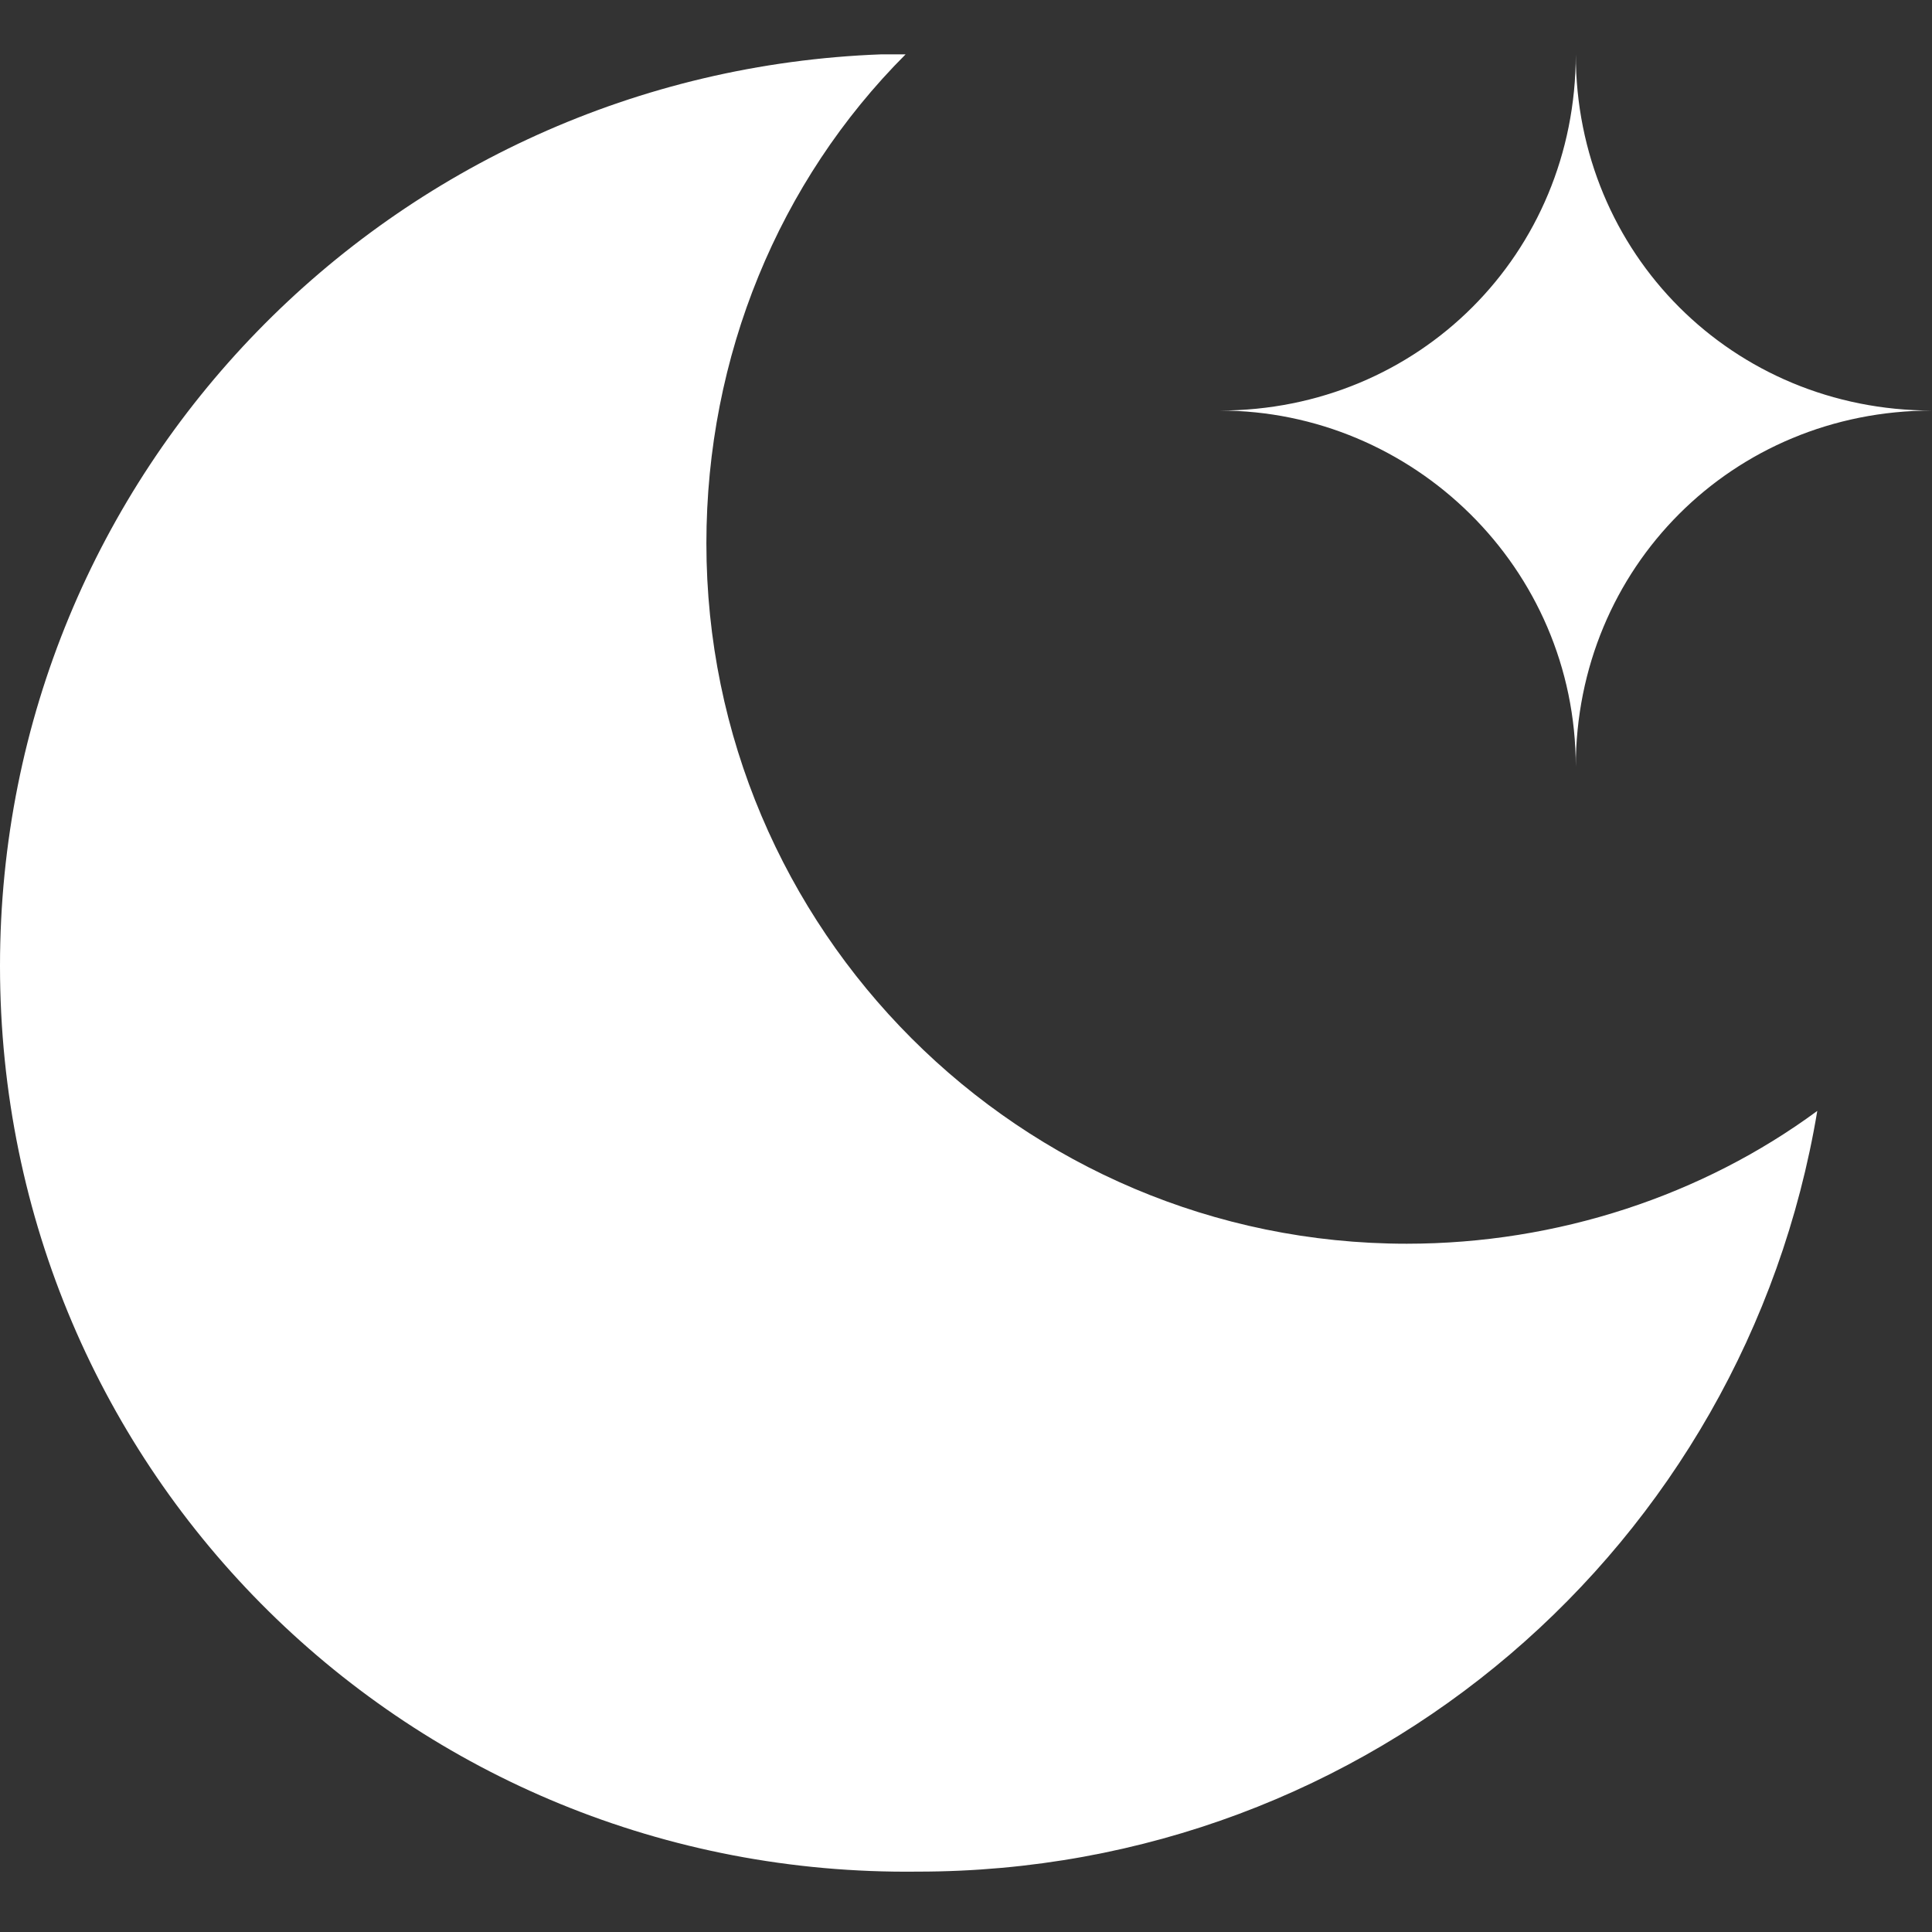 <?xml version="1.0" standalone="no"?><!DOCTYPE svg PUBLIC "-//W3C//DTD SVG 1.1//EN" "http://www.w3.org/Graphics/SVG/1.1/DTD/svg11.dtd"><svg t="1604997576494" class="icon" viewBox="0 0 1024 1024" version="1.1" xmlns="http://www.w3.org/2000/svg" p-id="4325" xmlns:xlink="http://www.w3.org/1999/xlink" width="32" height="32"><rect x="0" y="0" width="1024" height="1024" fill="#333333" stroke="none"/><defs><style type="text/css"></style></defs><path d="M480 28.8c-67.2 67.2-105.6 160-105.6 259.2 0 204.8 166.4 371.2 371.2 371.2 80 0 156.8-25.6 217.6-70.4C924.8 819.2 726.4 992 486.4 992 217.6 995.2 0 780.8 0 512 0 249.6 208 38.4 467.2 28.8h12.8z m3.2 0h-6.4 6.4z m163.2 188.8c105.6 0 188.8-83.2 188.8-188.8 0 105.6 83.2 188.8 188.8 188.8-105.6 0-188.8 83.2-188.8 188.8 0-105.6-86.4-188.8-188.8-188.8z" p-id="4326" fill="#ffffff"></path></svg>
